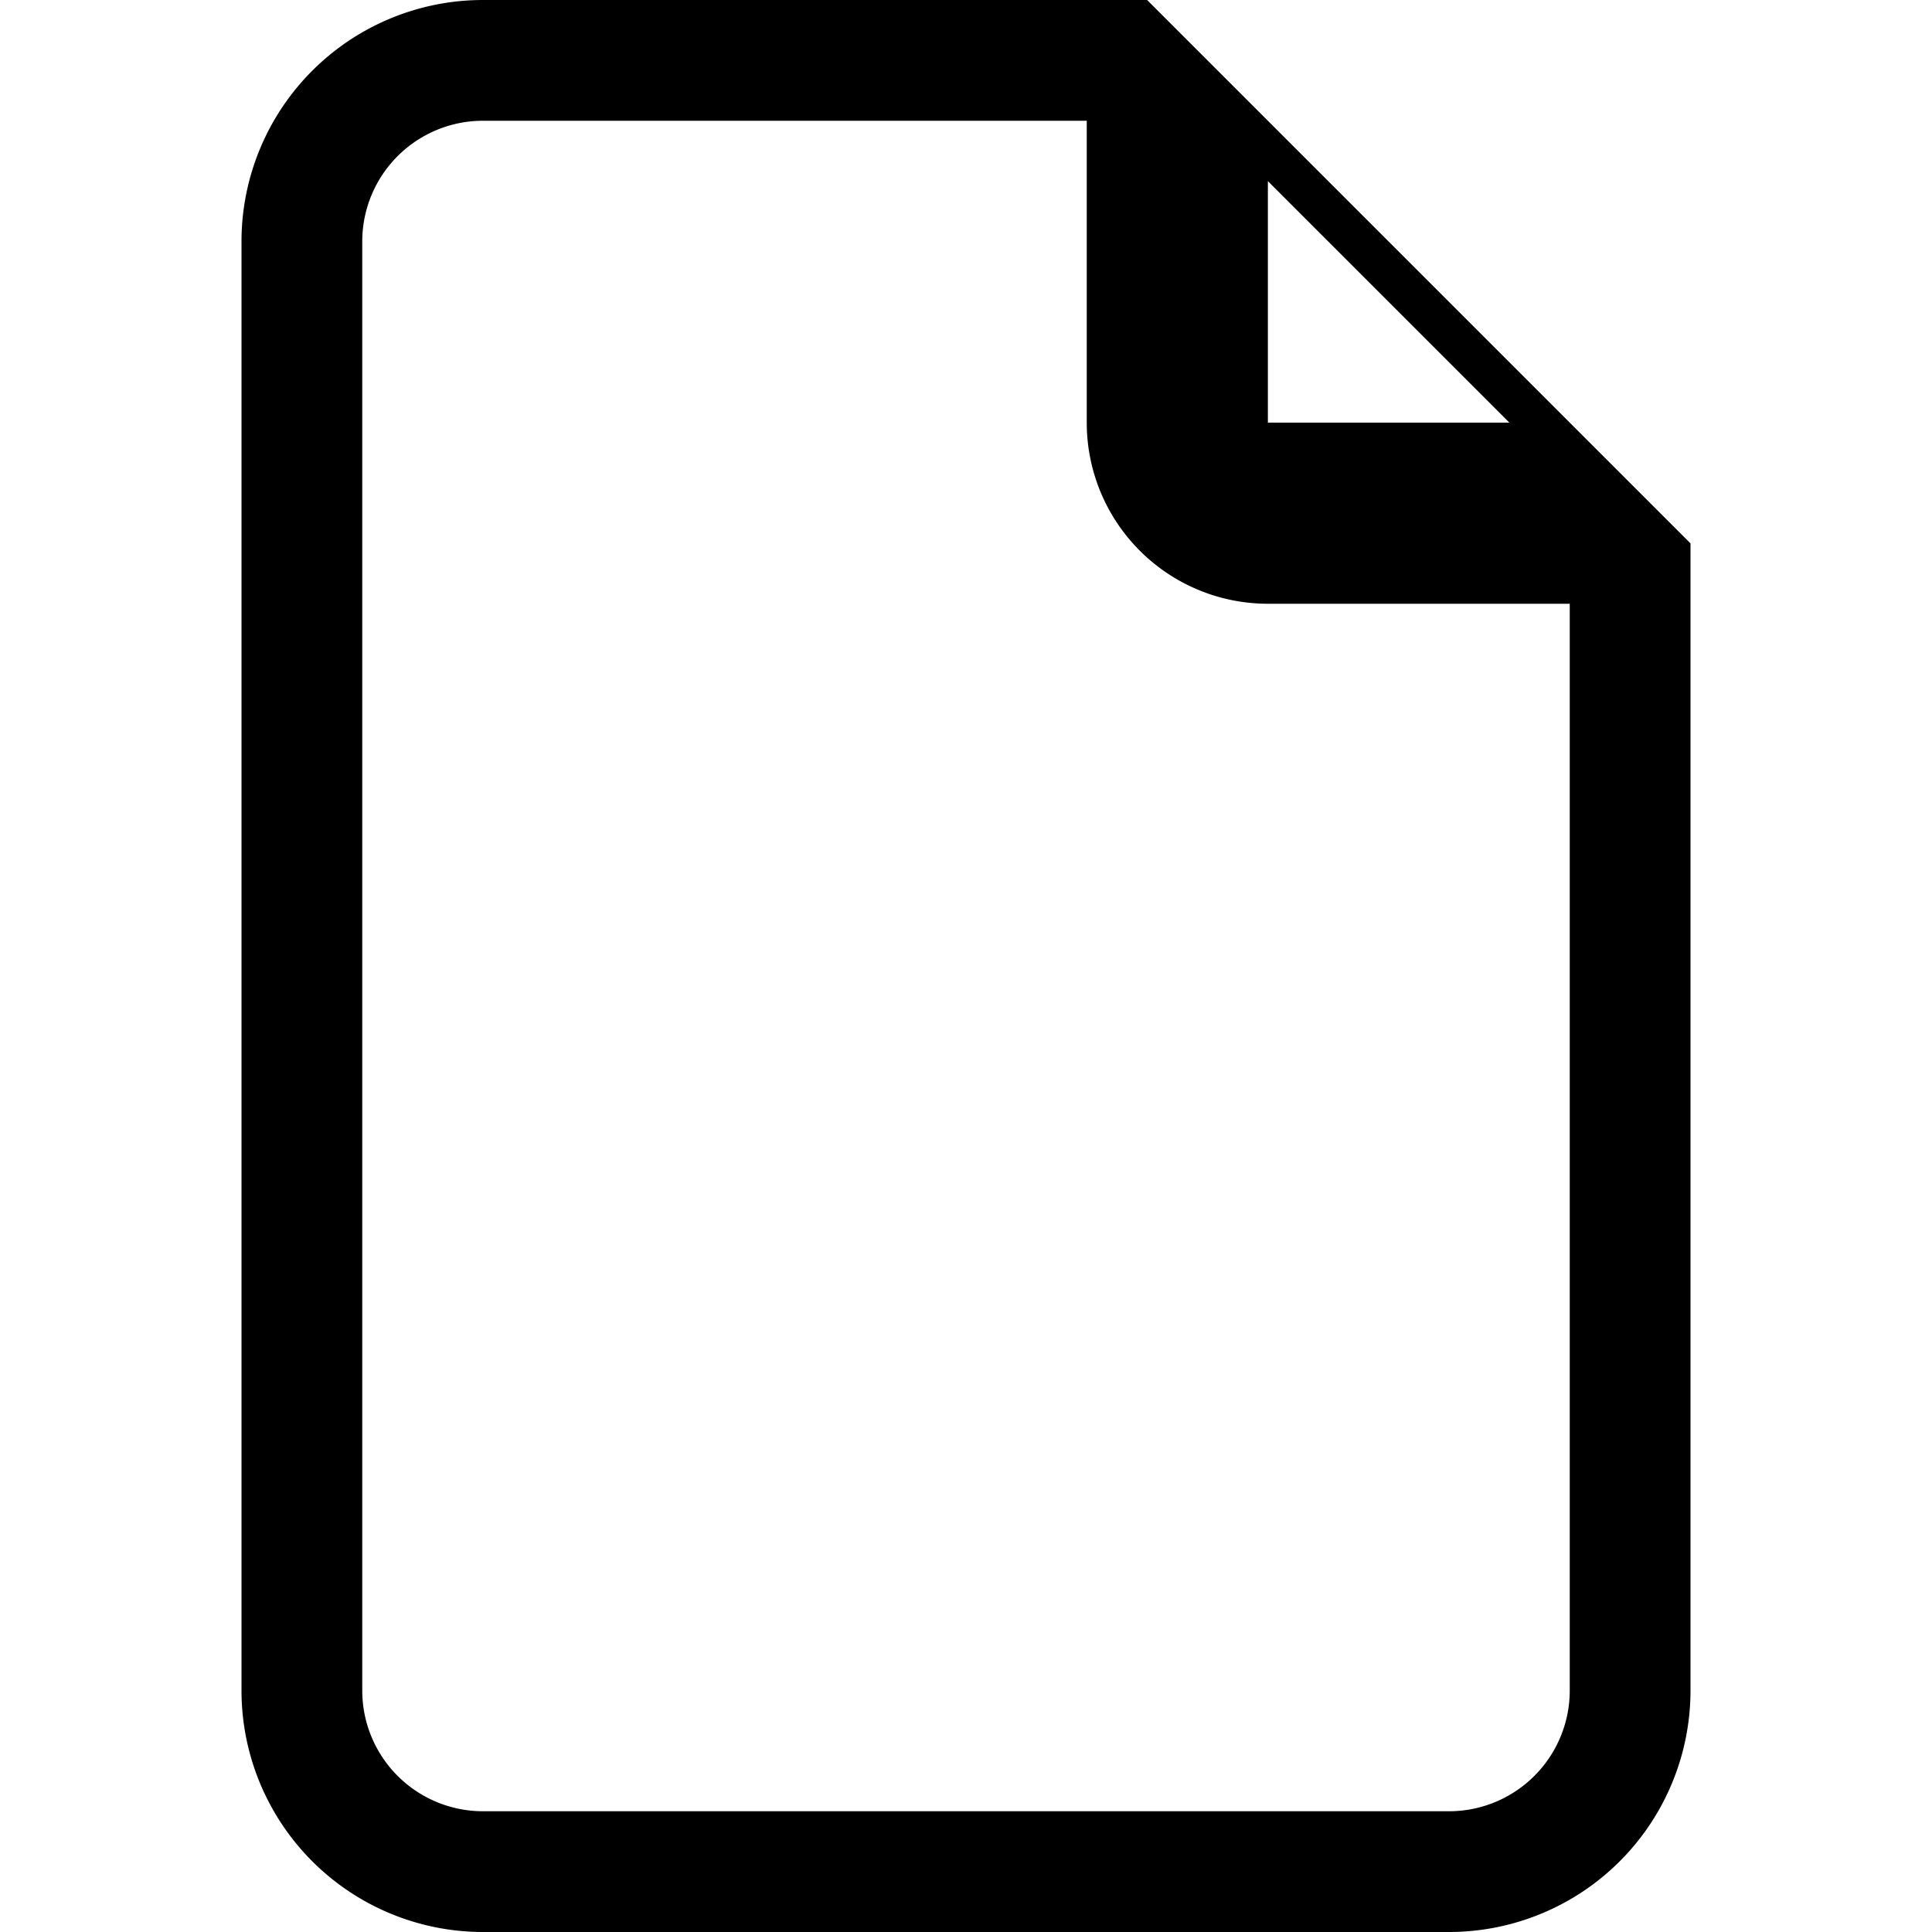 <svg width="16" height="16" viewBox="0 0 16 16" xmlns="http://www.w3.org/2000/svg">
  <path d="M4 0a2 2 0 0 0-2 2v12a2 2 0 0 0 2 2h8a2 2 0 0 0 2-2V4.5L9.5 0H4zm0 1h5v2.5A1.5 1.5 0 0 0 10.5 5H13v9a1 1 0 0 1-1 1H4a1 1 0 0 1-1-1V2a1 1 0 0 1 1-1zm6.5 2.5v-2l2 2h-2z" fill="currentColor"/>
</svg>
